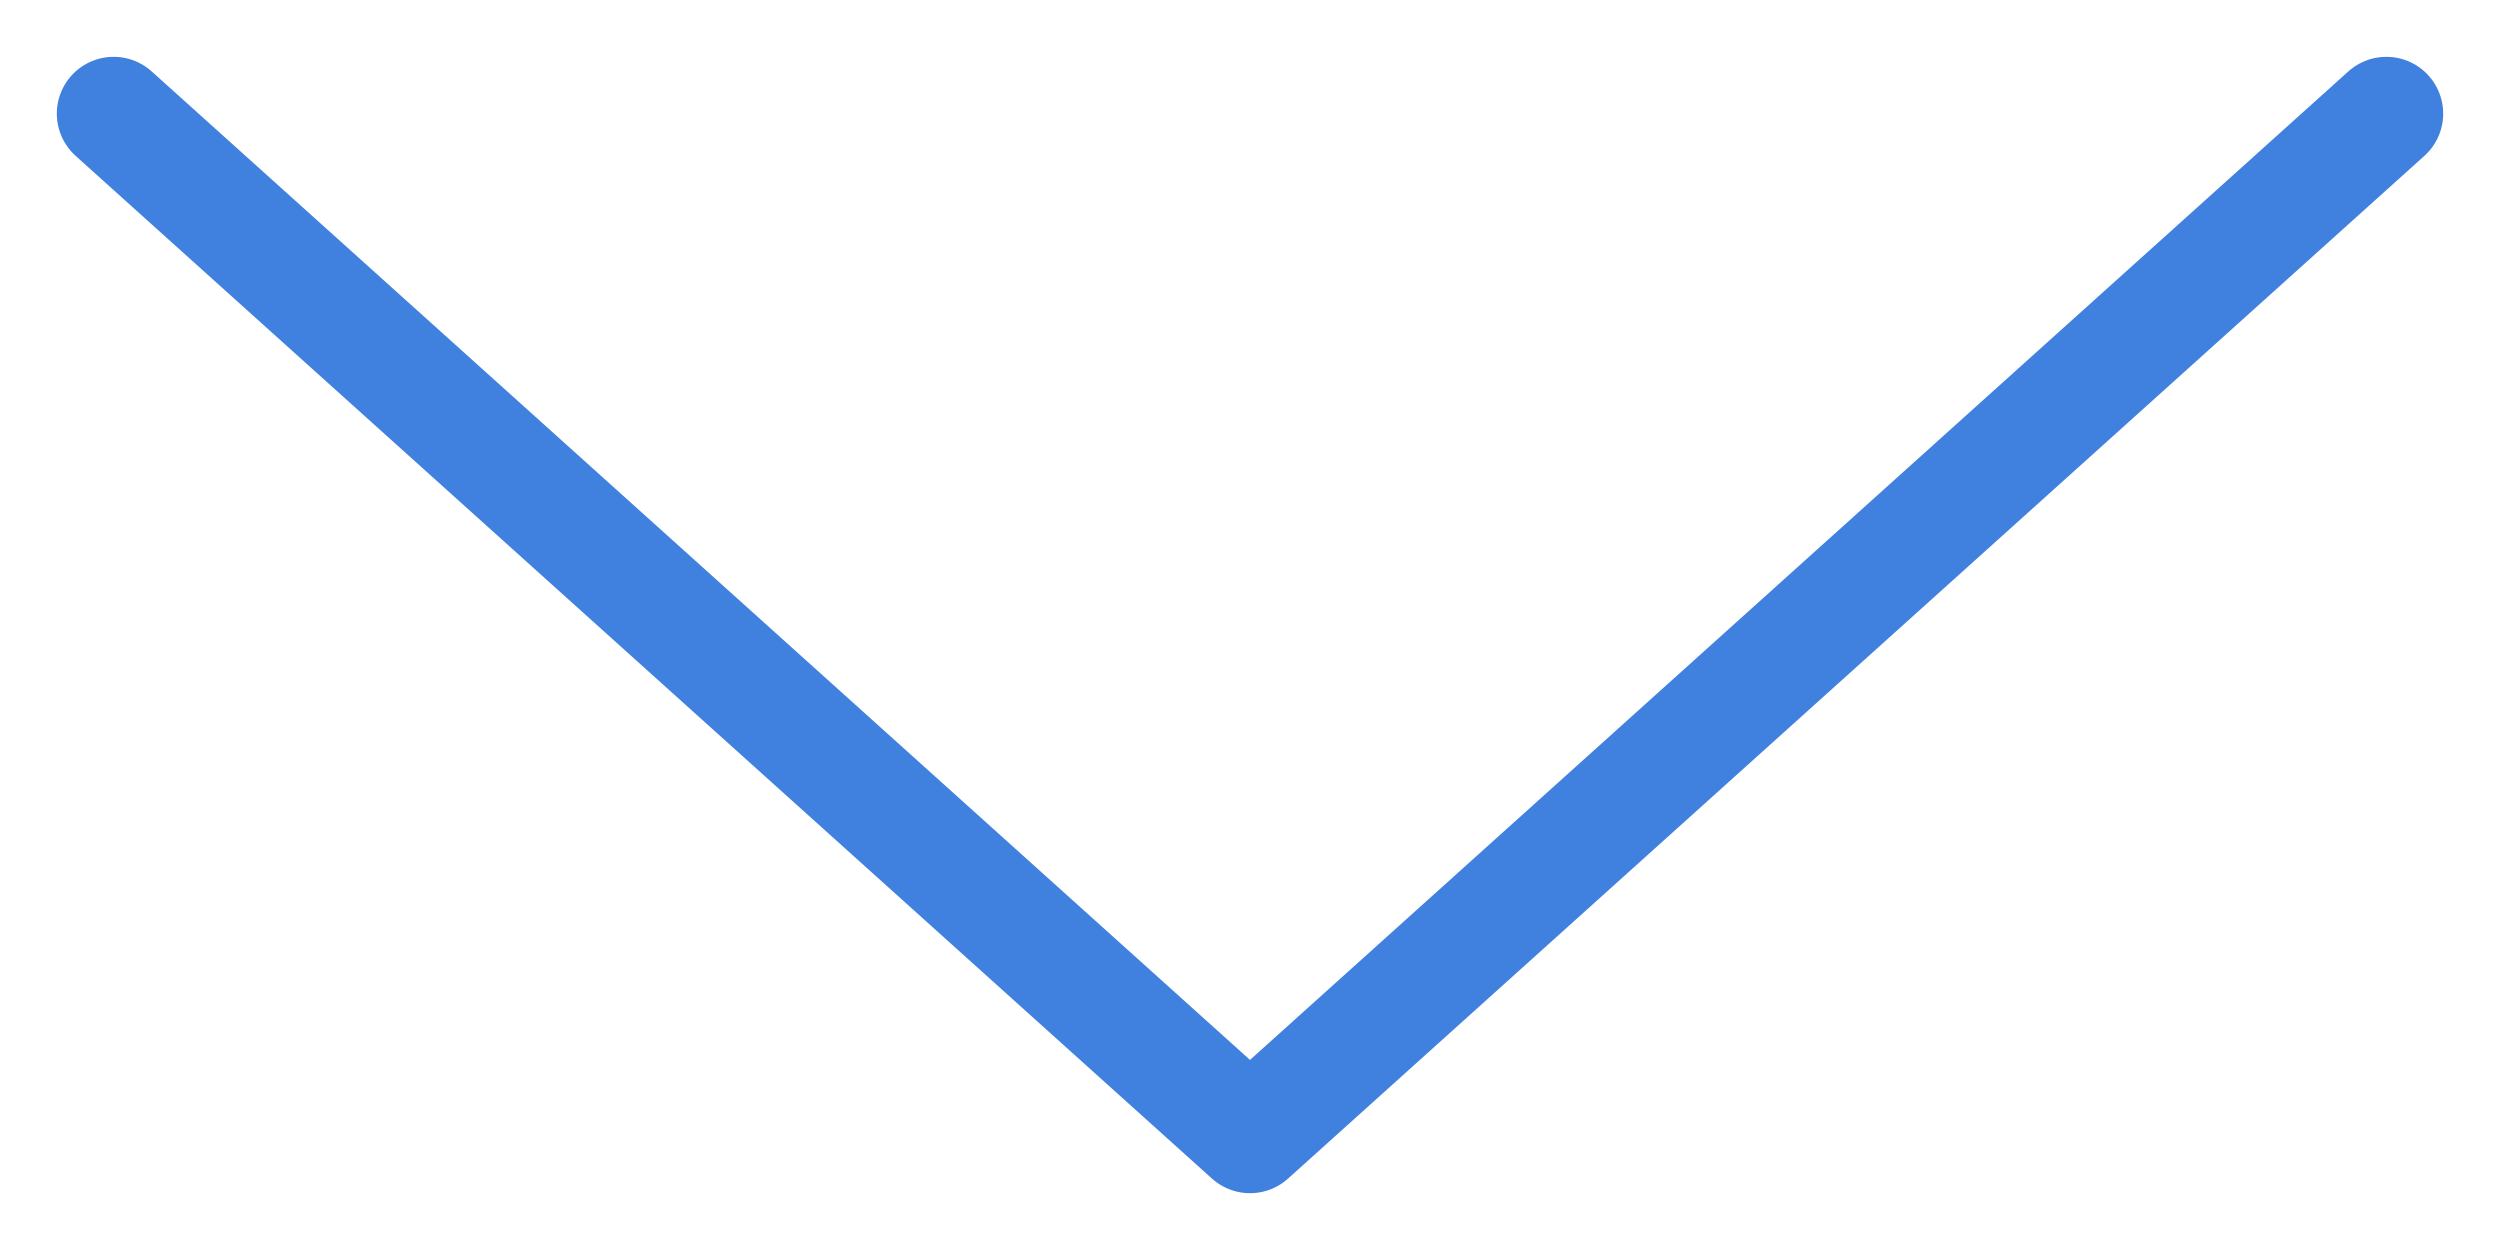 <svg width="22" height="11" viewBox="0 0 22 11" fill="none" xmlns="http://www.w3.org/2000/svg">
<path d="M1 1L11 10L21 1" stroke="#0056D3" stroke-opacity="0.75" stroke-linecap="round" stroke-linejoin="round"/>
</svg>
